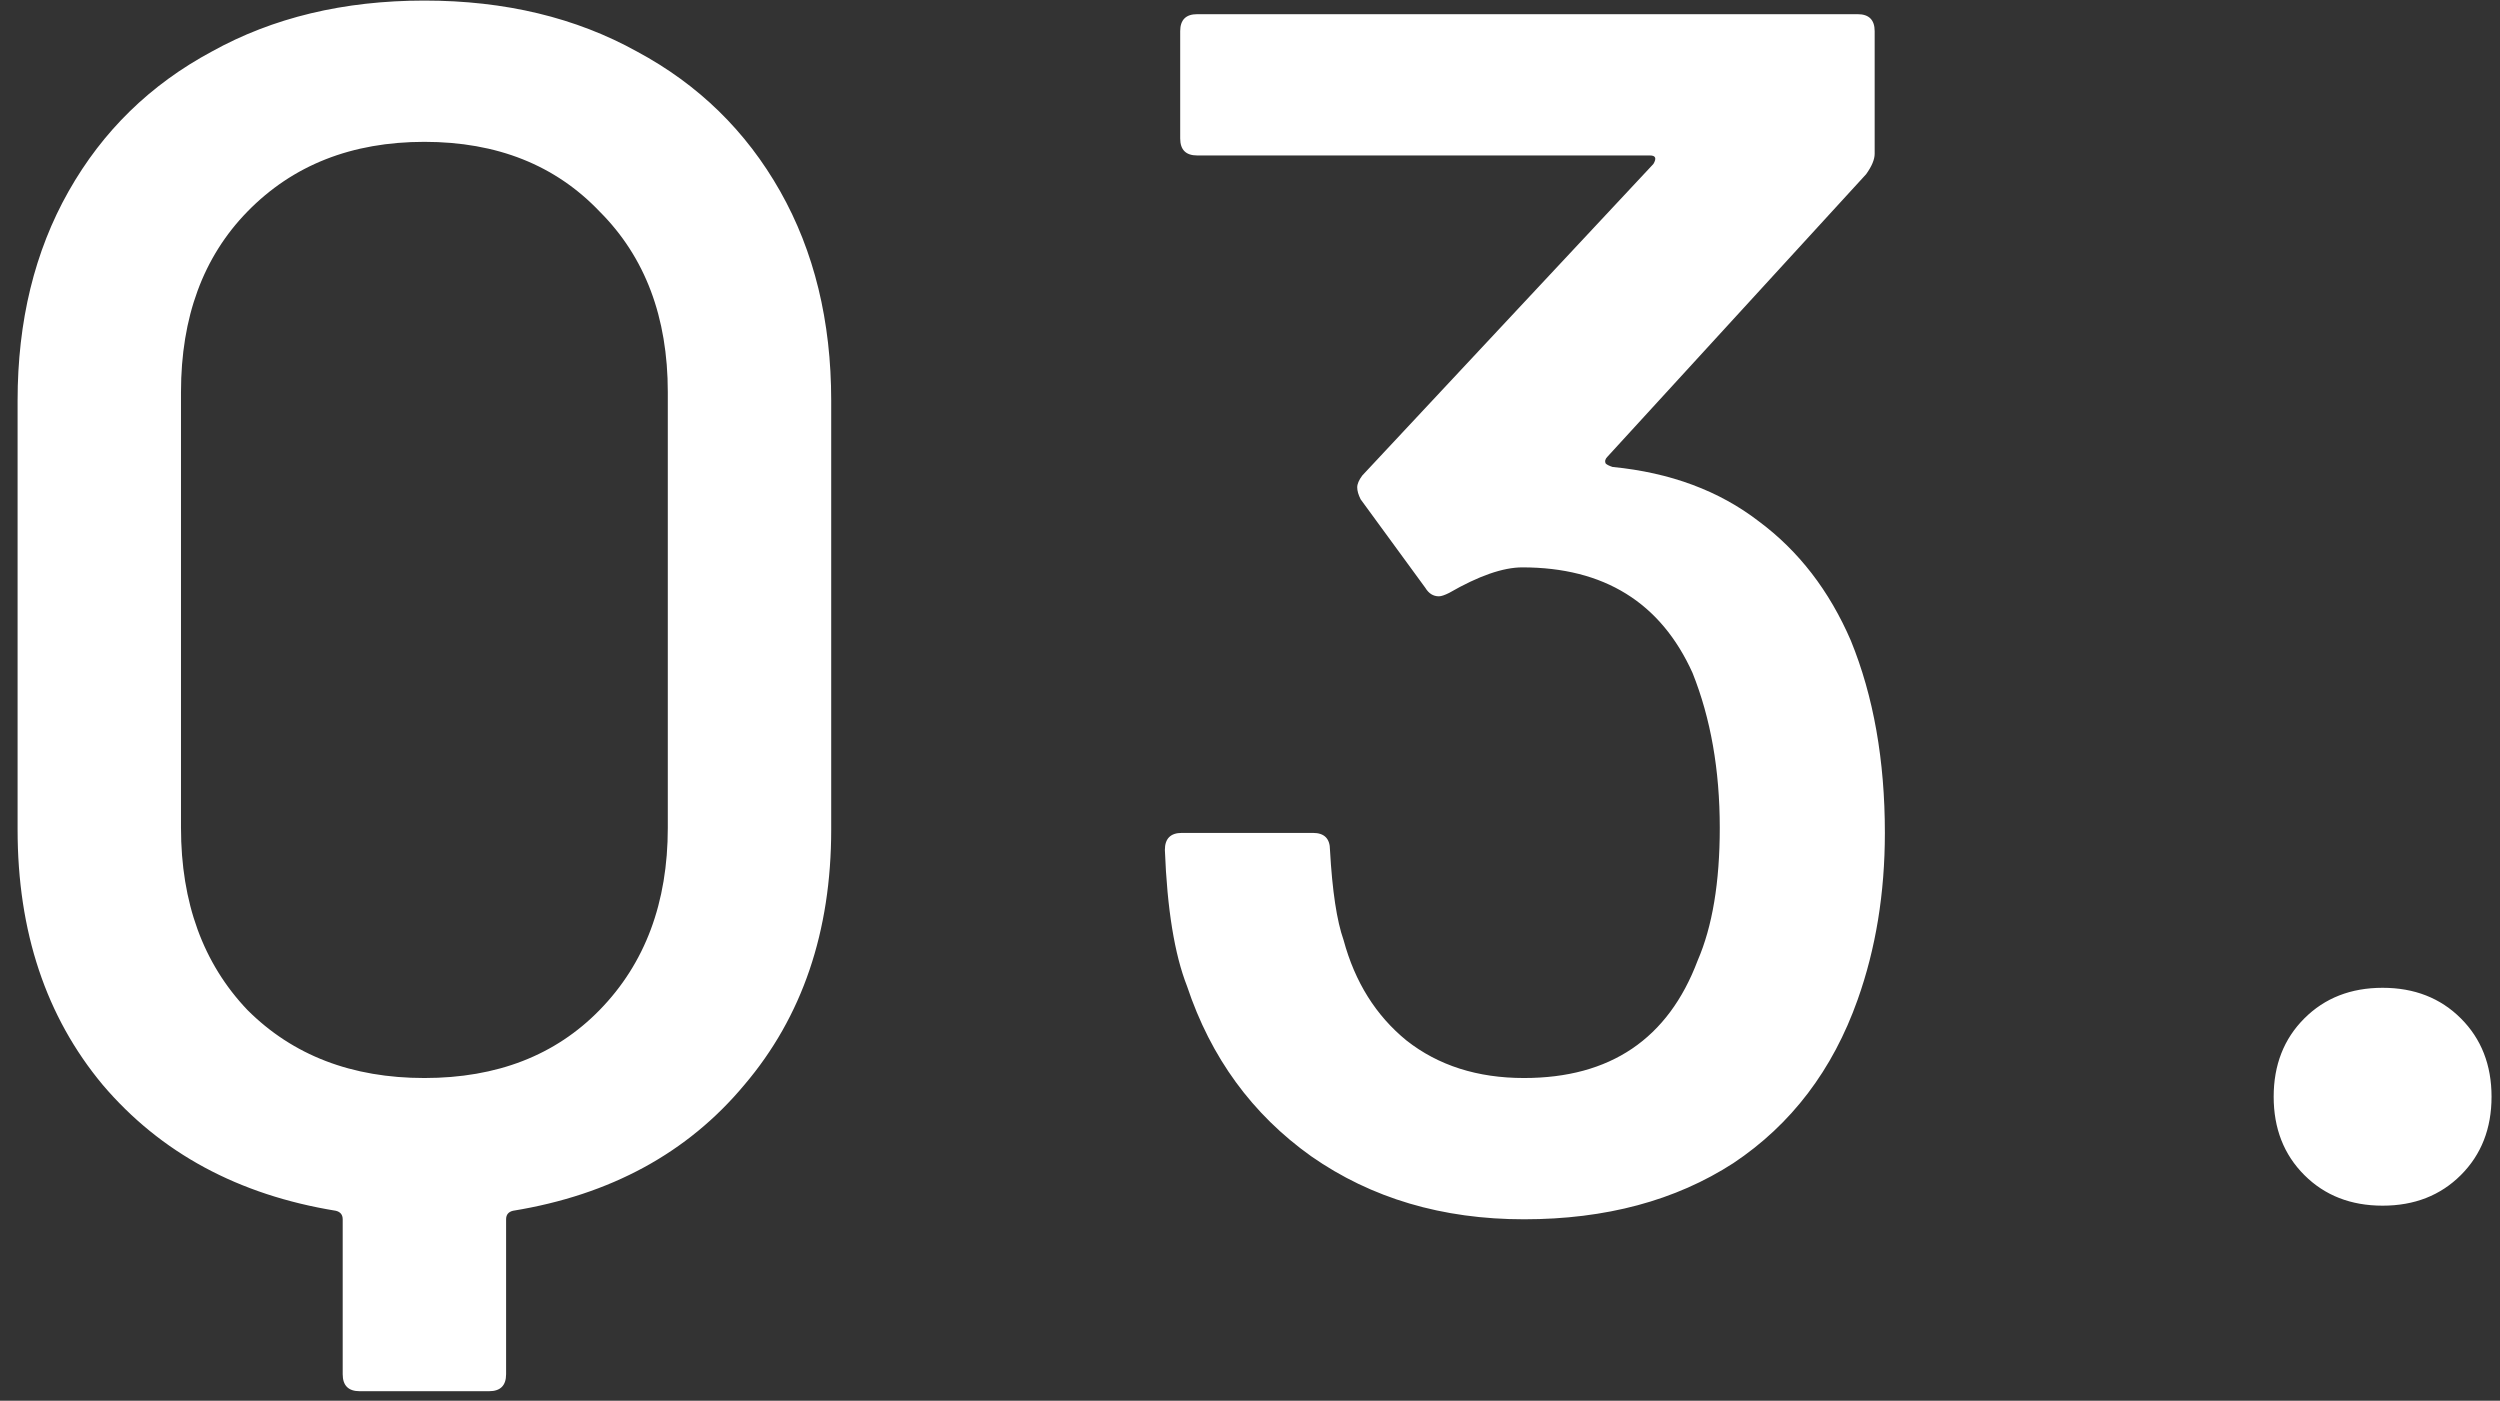 <svg width="141" height="79" viewBox="0 0 141 79" fill="none" xmlns="http://www.w3.org/2000/svg">
<rect x="0" y="0" width="141" height="79" fill="#333333" stroke="none"/>
<path d="M23.936 0.032C28.48 0.032 32.48 0.992 35.936 2.912C39.392 4.768 42.08 7.392 44 10.784C45.92 14.176 46.88 18.112 46.88 22.592V46.784C46.88 52.544 45.248 57.344 41.984 61.184C38.784 65.024 34.432 67.392 28.928 68.288C28.672 68.352 28.544 68.512 28.544 68.768V77.504C28.544 78.144 28.224 78.464 27.584 78.464H20.288C19.648 78.464 19.328 78.144 19.328 77.504V68.768C19.328 68.512 19.2 68.352 18.944 68.288C13.44 67.392 9.056 65.024 5.792 61.184C2.592 57.344 0.992 52.544 0.992 46.784V22.592C0.992 18.112 1.952 14.176 3.872 10.784C5.792 7.392 8.48 4.768 11.936 2.912C15.392 0.992 19.392 0.032 23.936 0.032ZM37.664 22.112C37.664 17.888 36.384 14.496 33.824 11.936C31.328 9.312 28.032 8 23.936 8C19.84 8 16.512 9.312 13.952 11.936C11.456 14.496 10.208 17.888 10.208 22.112V46.688C10.208 50.912 11.456 54.336 13.952 56.96C16.512 59.52 19.84 60.8 23.936 60.8C28.032 60.8 31.328 59.52 33.824 56.96C36.384 54.336 37.664 50.912 37.664 46.688V22.112ZM104.387 36.128C105.667 39.264 106.307 42.88 106.307 46.976C106.307 50.368 105.795 53.504 104.771 56.384C103.363 60.352 101.027 63.424 97.763 65.6C94.499 67.712 90.563 68.768 85.955 68.768C81.347 68.768 77.347 67.584 73.955 65.216C70.627 62.848 68.291 59.648 66.947 55.616C66.243 53.824 65.827 51.264 65.699 47.936C65.699 47.296 66.019 46.976 66.659 46.976H74.051C74.691 46.976 75.011 47.296 75.011 47.936C75.139 50.24 75.395 51.936 75.779 53.024C76.419 55.392 77.603 57.28 79.331 58.688C81.123 60.096 83.331 60.8 85.955 60.8C90.819 60.8 94.083 58.592 95.747 54.176C96.579 52.256 96.995 49.76 96.995 46.688C96.995 43.424 96.483 40.512 95.459 37.952C93.667 33.984 90.467 32 85.859 32C84.771 32 83.395 32.48 81.731 33.44C81.475 33.568 81.283 33.632 81.155 33.632C80.835 33.632 80.579 33.472 80.387 33.152L76.739 28.16C76.611 27.904 76.547 27.68 76.547 27.488C76.547 27.296 76.643 27.072 76.835 26.816L93.251 9.248C93.443 8.928 93.379 8.768 93.059 8.768H67.523C66.883 8.768 66.563 8.448 66.563 7.808V1.76C66.563 1.12 66.883 0.8 67.523 0.8H104.771C105.411 0.8 105.731 1.12 105.731 1.76V8.672C105.731 8.992 105.571 9.376 105.251 9.824L90.659 25.76C90.531 25.888 90.499 26.016 90.563 26.144C90.627 26.208 90.755 26.272 90.947 26.336C94.211 26.656 96.963 27.68 99.203 29.408C101.443 31.072 103.171 33.312 104.387 36.128ZM134.379 68C132.587 68 131.115 67.424 129.963 66.272C128.811 65.12 128.235 63.648 128.235 61.856C128.235 60.064 128.811 58.592 129.963 57.44C131.115 56.288 132.587 55.712 134.379 55.712C136.171 55.712 137.643 56.288 138.795 57.44C139.947 58.592 140.523 60.064 140.523 61.856C140.523 63.648 139.947 65.12 138.795 66.272C137.643 67.424 136.171 68 134.379 68Z" fill="white"/>
</svg>
